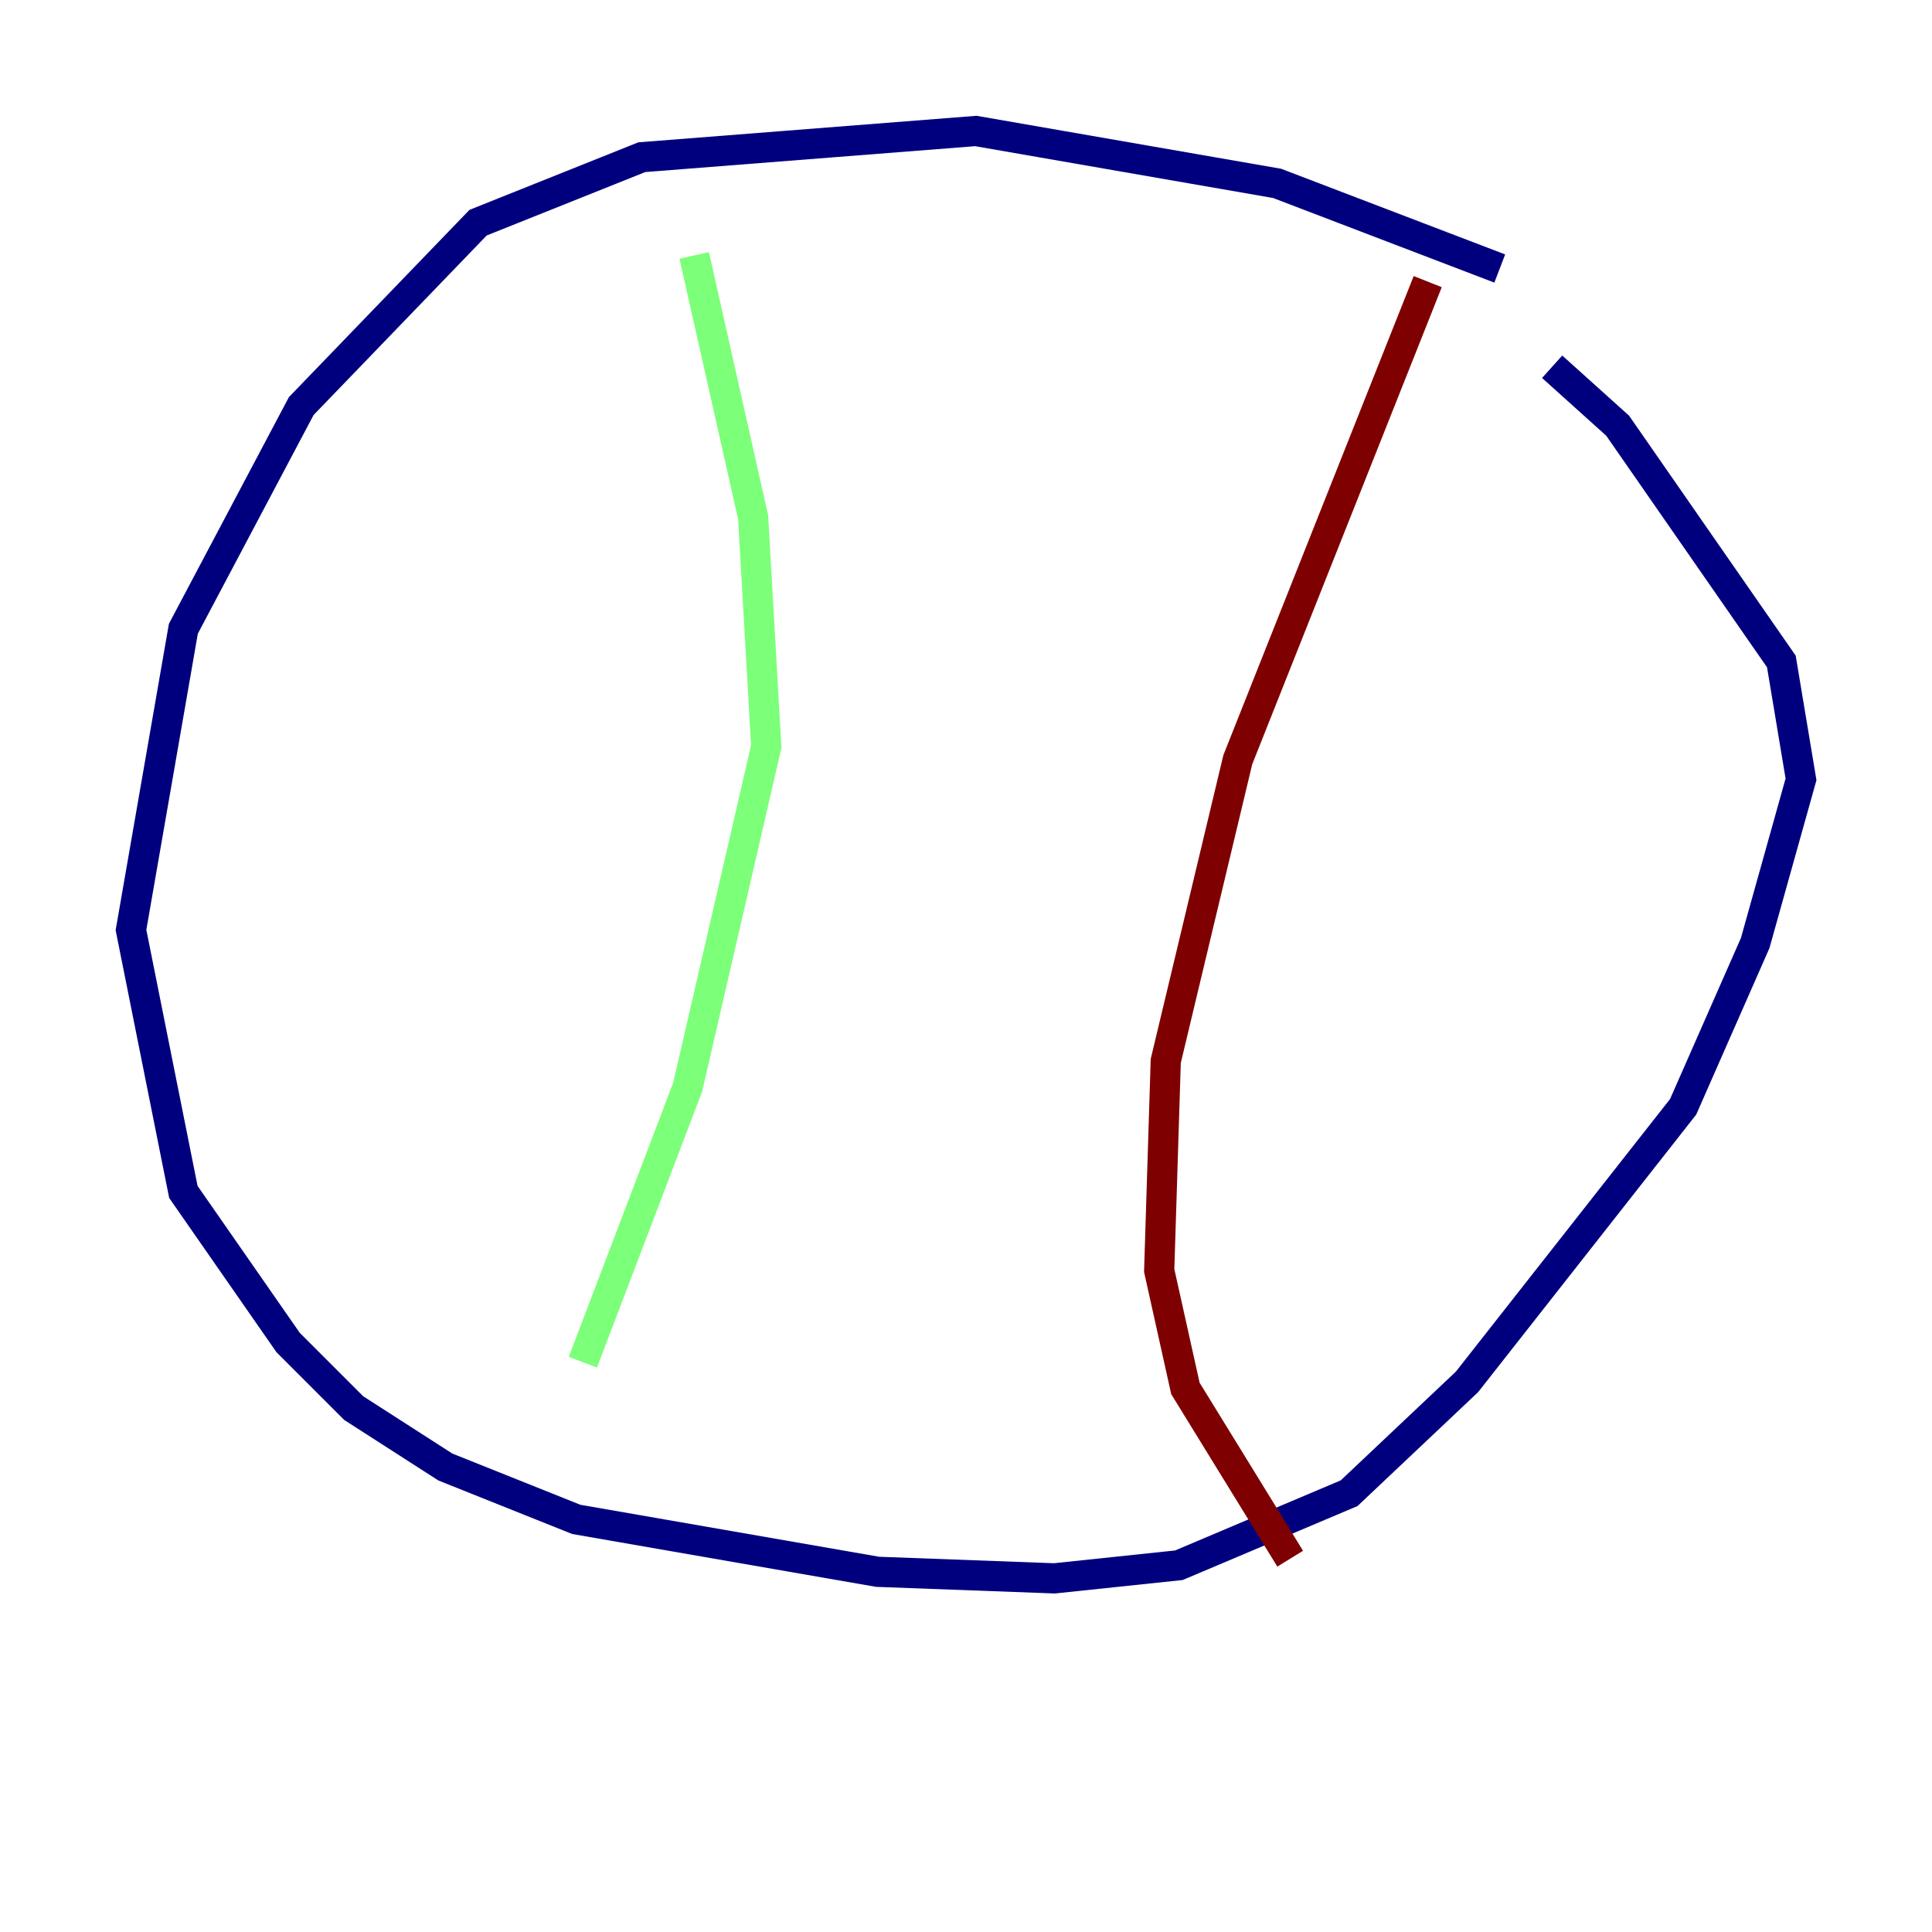 <?xml version="1.0" encoding="utf-8" ?>
<svg baseProfile="tiny" height="128" version="1.2" viewBox="0,0,128,128" width="128" xmlns="http://www.w3.org/2000/svg" xmlns:ev="http://www.w3.org/2001/xml-events" xmlns:xlink="http://www.w3.org/1999/xlink"><defs /><polyline fill="none" points="99.363,17.79 84.61,12.149 64.651,8.678 42.522,10.414 31.675,14.752 19.959,26.902 12.149,41.654 8.678,61.614 12.149,78.969 19.091,88.949 23.43,93.288 29.505,97.193 38.183,100.664 58.142,104.136 69.858,104.57 78.102,103.702 89.383,98.929 97.193,91.552 111.512,73.329 116.285,62.481 119.322,51.634 118.02,43.824 107.173,28.203 102.834,24.298" stroke="#00007f" stroke-width="2" /><polyline fill="none" points="45.993,16.922 49.898,34.278 50.766,49.464 45.559,72.027 38.617,90.251" stroke="#7cff79" stroke-width="2" /><polyline fill="none" points="94.59,18.658 82.007,50.332 77.234,70.291 76.8,84.176 78.536,91.986 85.478,103.268" stroke="#7f0000" stroke-width="2" /></svg>